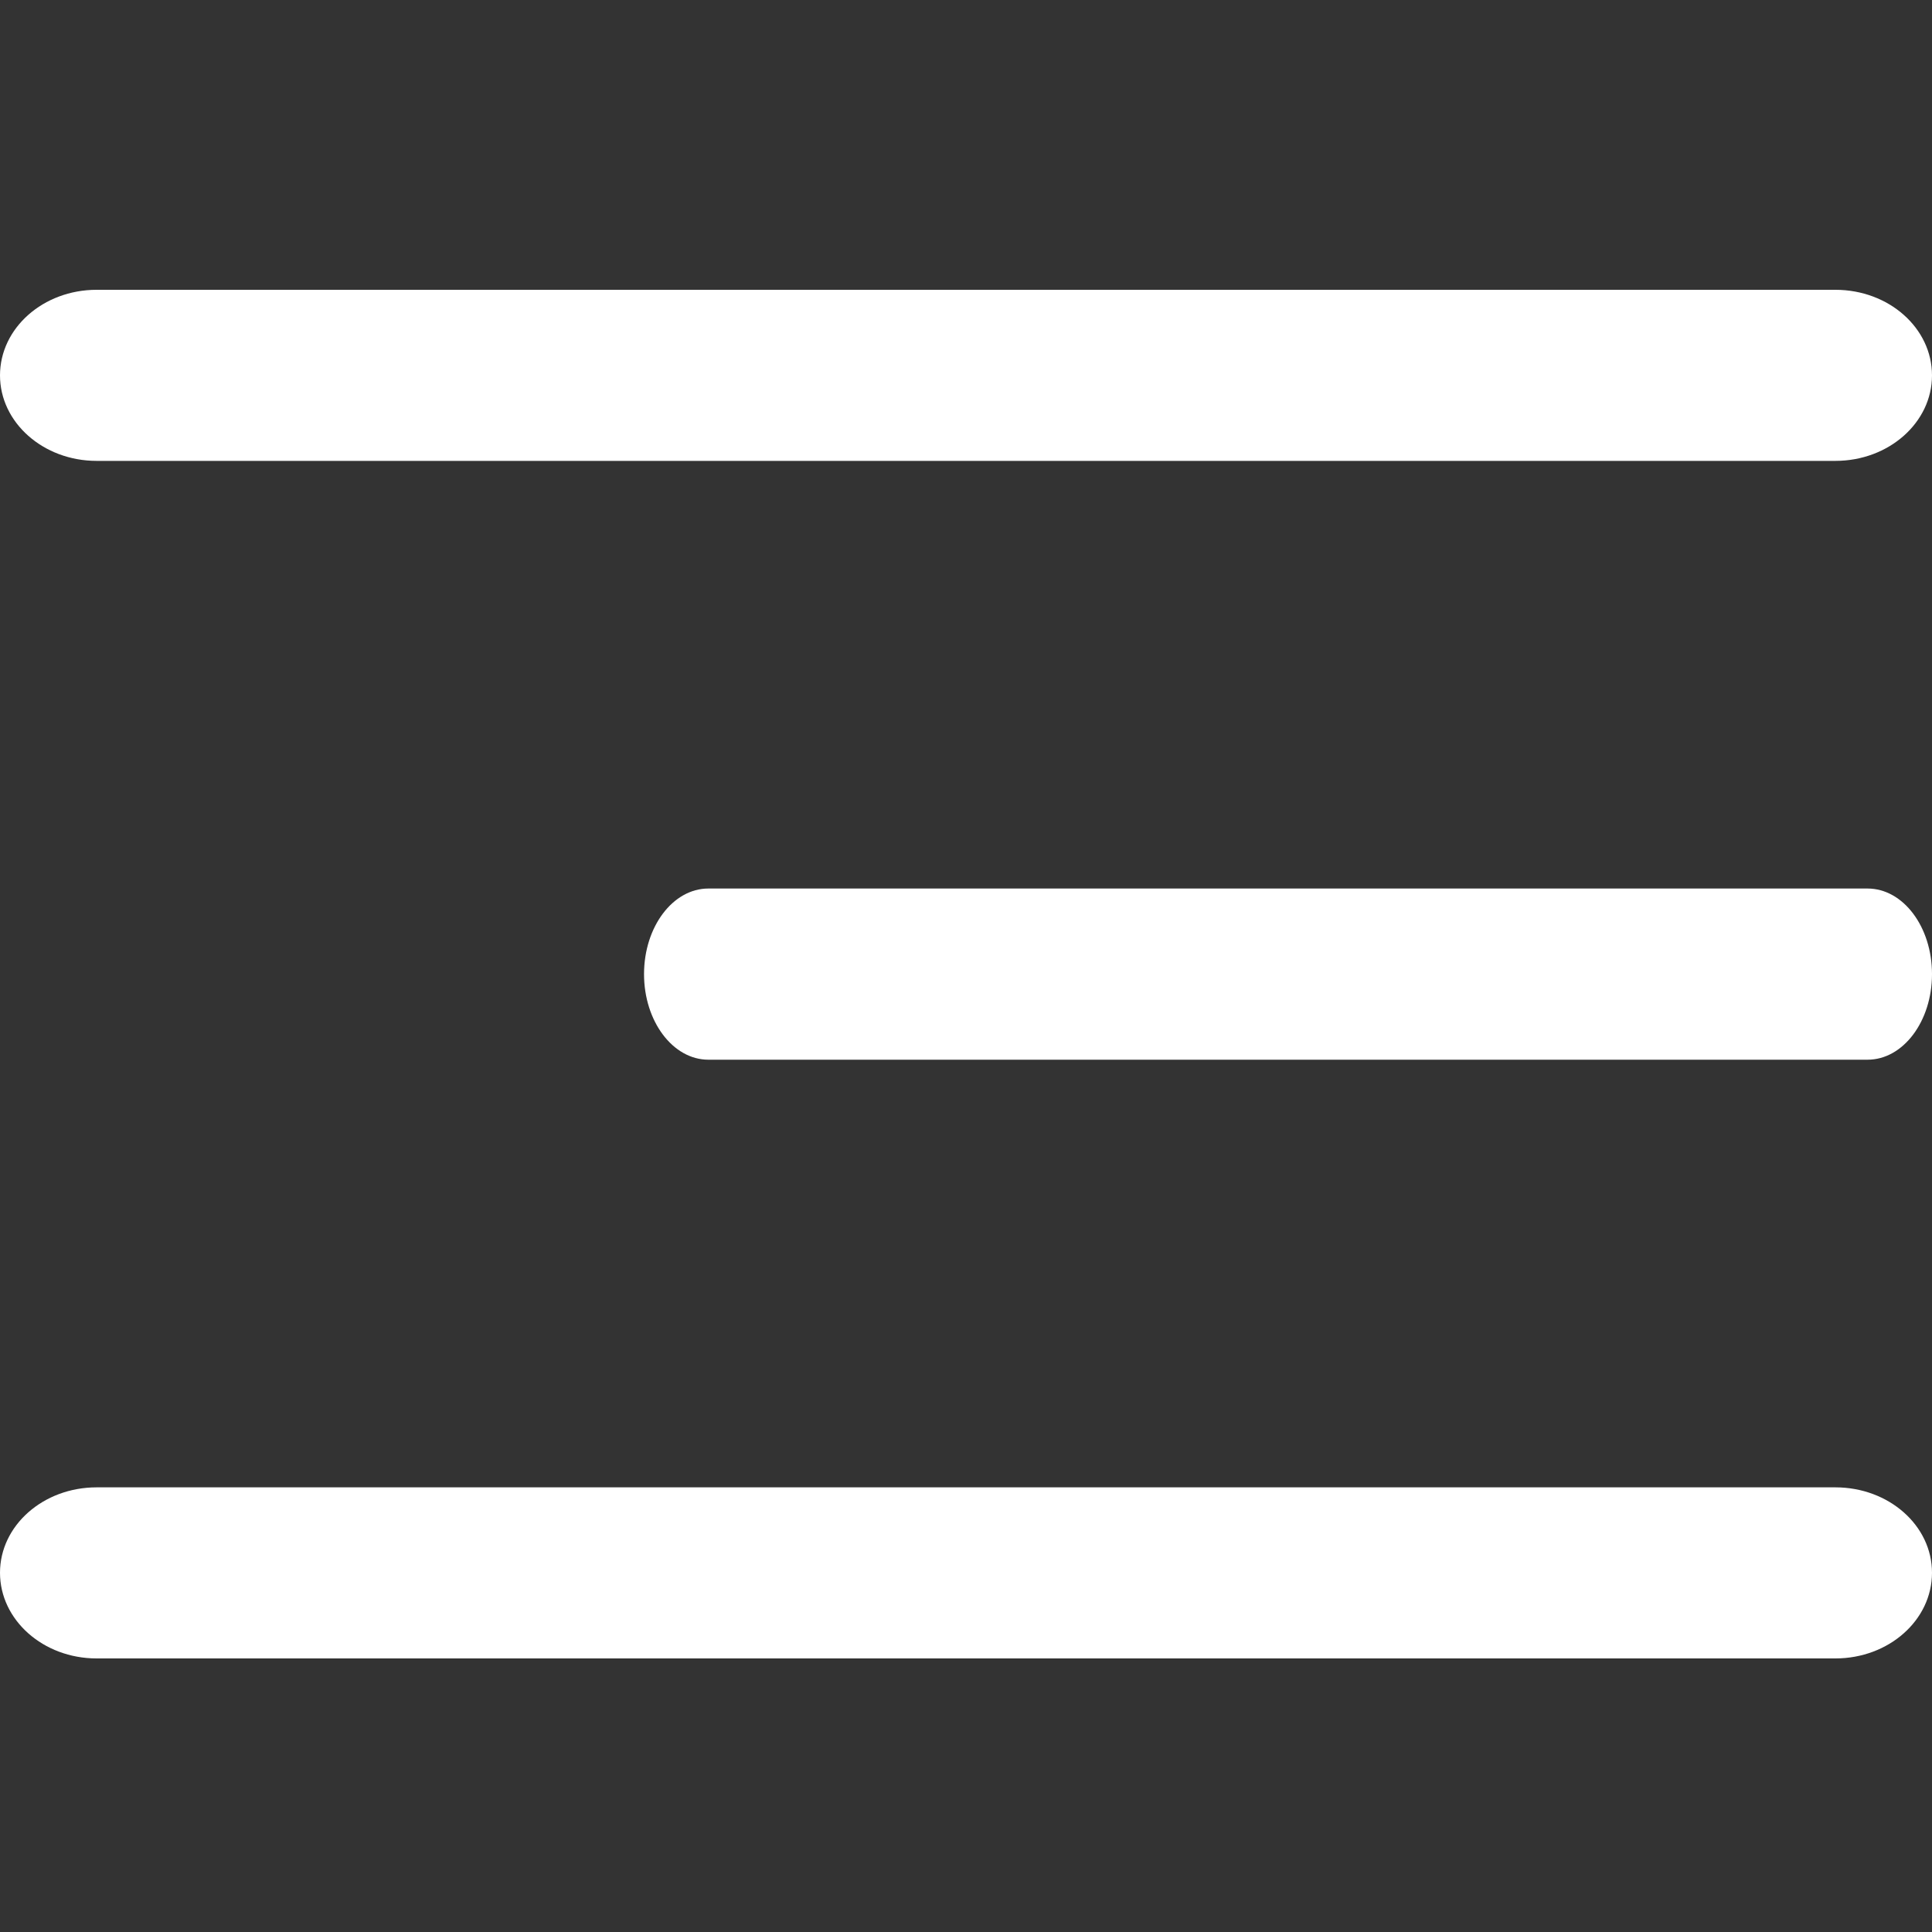 <?xml version="1.0" encoding="UTF-8"?>
<svg width="20px" height="20px" viewBox="0 0 20 20" version="1.1" xmlns="http://www.w3.org/2000/svg" xmlns:xlink="http://www.w3.org/1999/xlink">
    <rect x="0" y="0" width="20" height="20" fill="#333333" stroke="none"/>
    <!-- Generator: Sketch 53.2 (72643) - https://sketchapp.com -->
    <title>Icon/Menu</title>
    <desc>Created with Sketch.</desc>
    <g id="Icon/Menu" stroke="none" stroke-width="1" fill="none" fill-rule="evenodd">
        <g id="Icons/Menu">
            <rect id="Rectangle" fill-rule="nonzero" x="0" y="0" width="20" height="20"></rect>
            <path d="M12.667,10.97 L0.667,10.97 C0.298,10.97 0,10.572 0,10.084 C0,9.595 0.298,9.198 0.667,9.198 L12.667,9.198 C13.035,9.198 13.333,9.595 13.333,10.084 C13.333,10.572 13.035,10.97 12.667,10.97 L12.667,10.97 Z M19,4.771 L1,4.771 C0.447,4.771 0,4.374 0,3.886 C0,3.396 0.447,3 1,3 L19,3 C19.552,3 20,3.396 20,3.886 C20,4.374 19.552,4.771 19,4.771 L19,4.771 Z M1,15.397 L19,15.397 C19.552,15.397 20,15.792 20,16.281 C20,16.771 19.552,17.168 19,17.168 L1,17.168 C0.447,17.168 0,16.771 0,16.281 C0,15.792 0.447,15.397 1,15.397 L1,15.397 Z" id="Shape" fill="#FFFFFF" transform="translate(10, 10.084) scale(-1, 1) translate(-10, -10.084) "></path>
        </g>
    </g>
</svg>